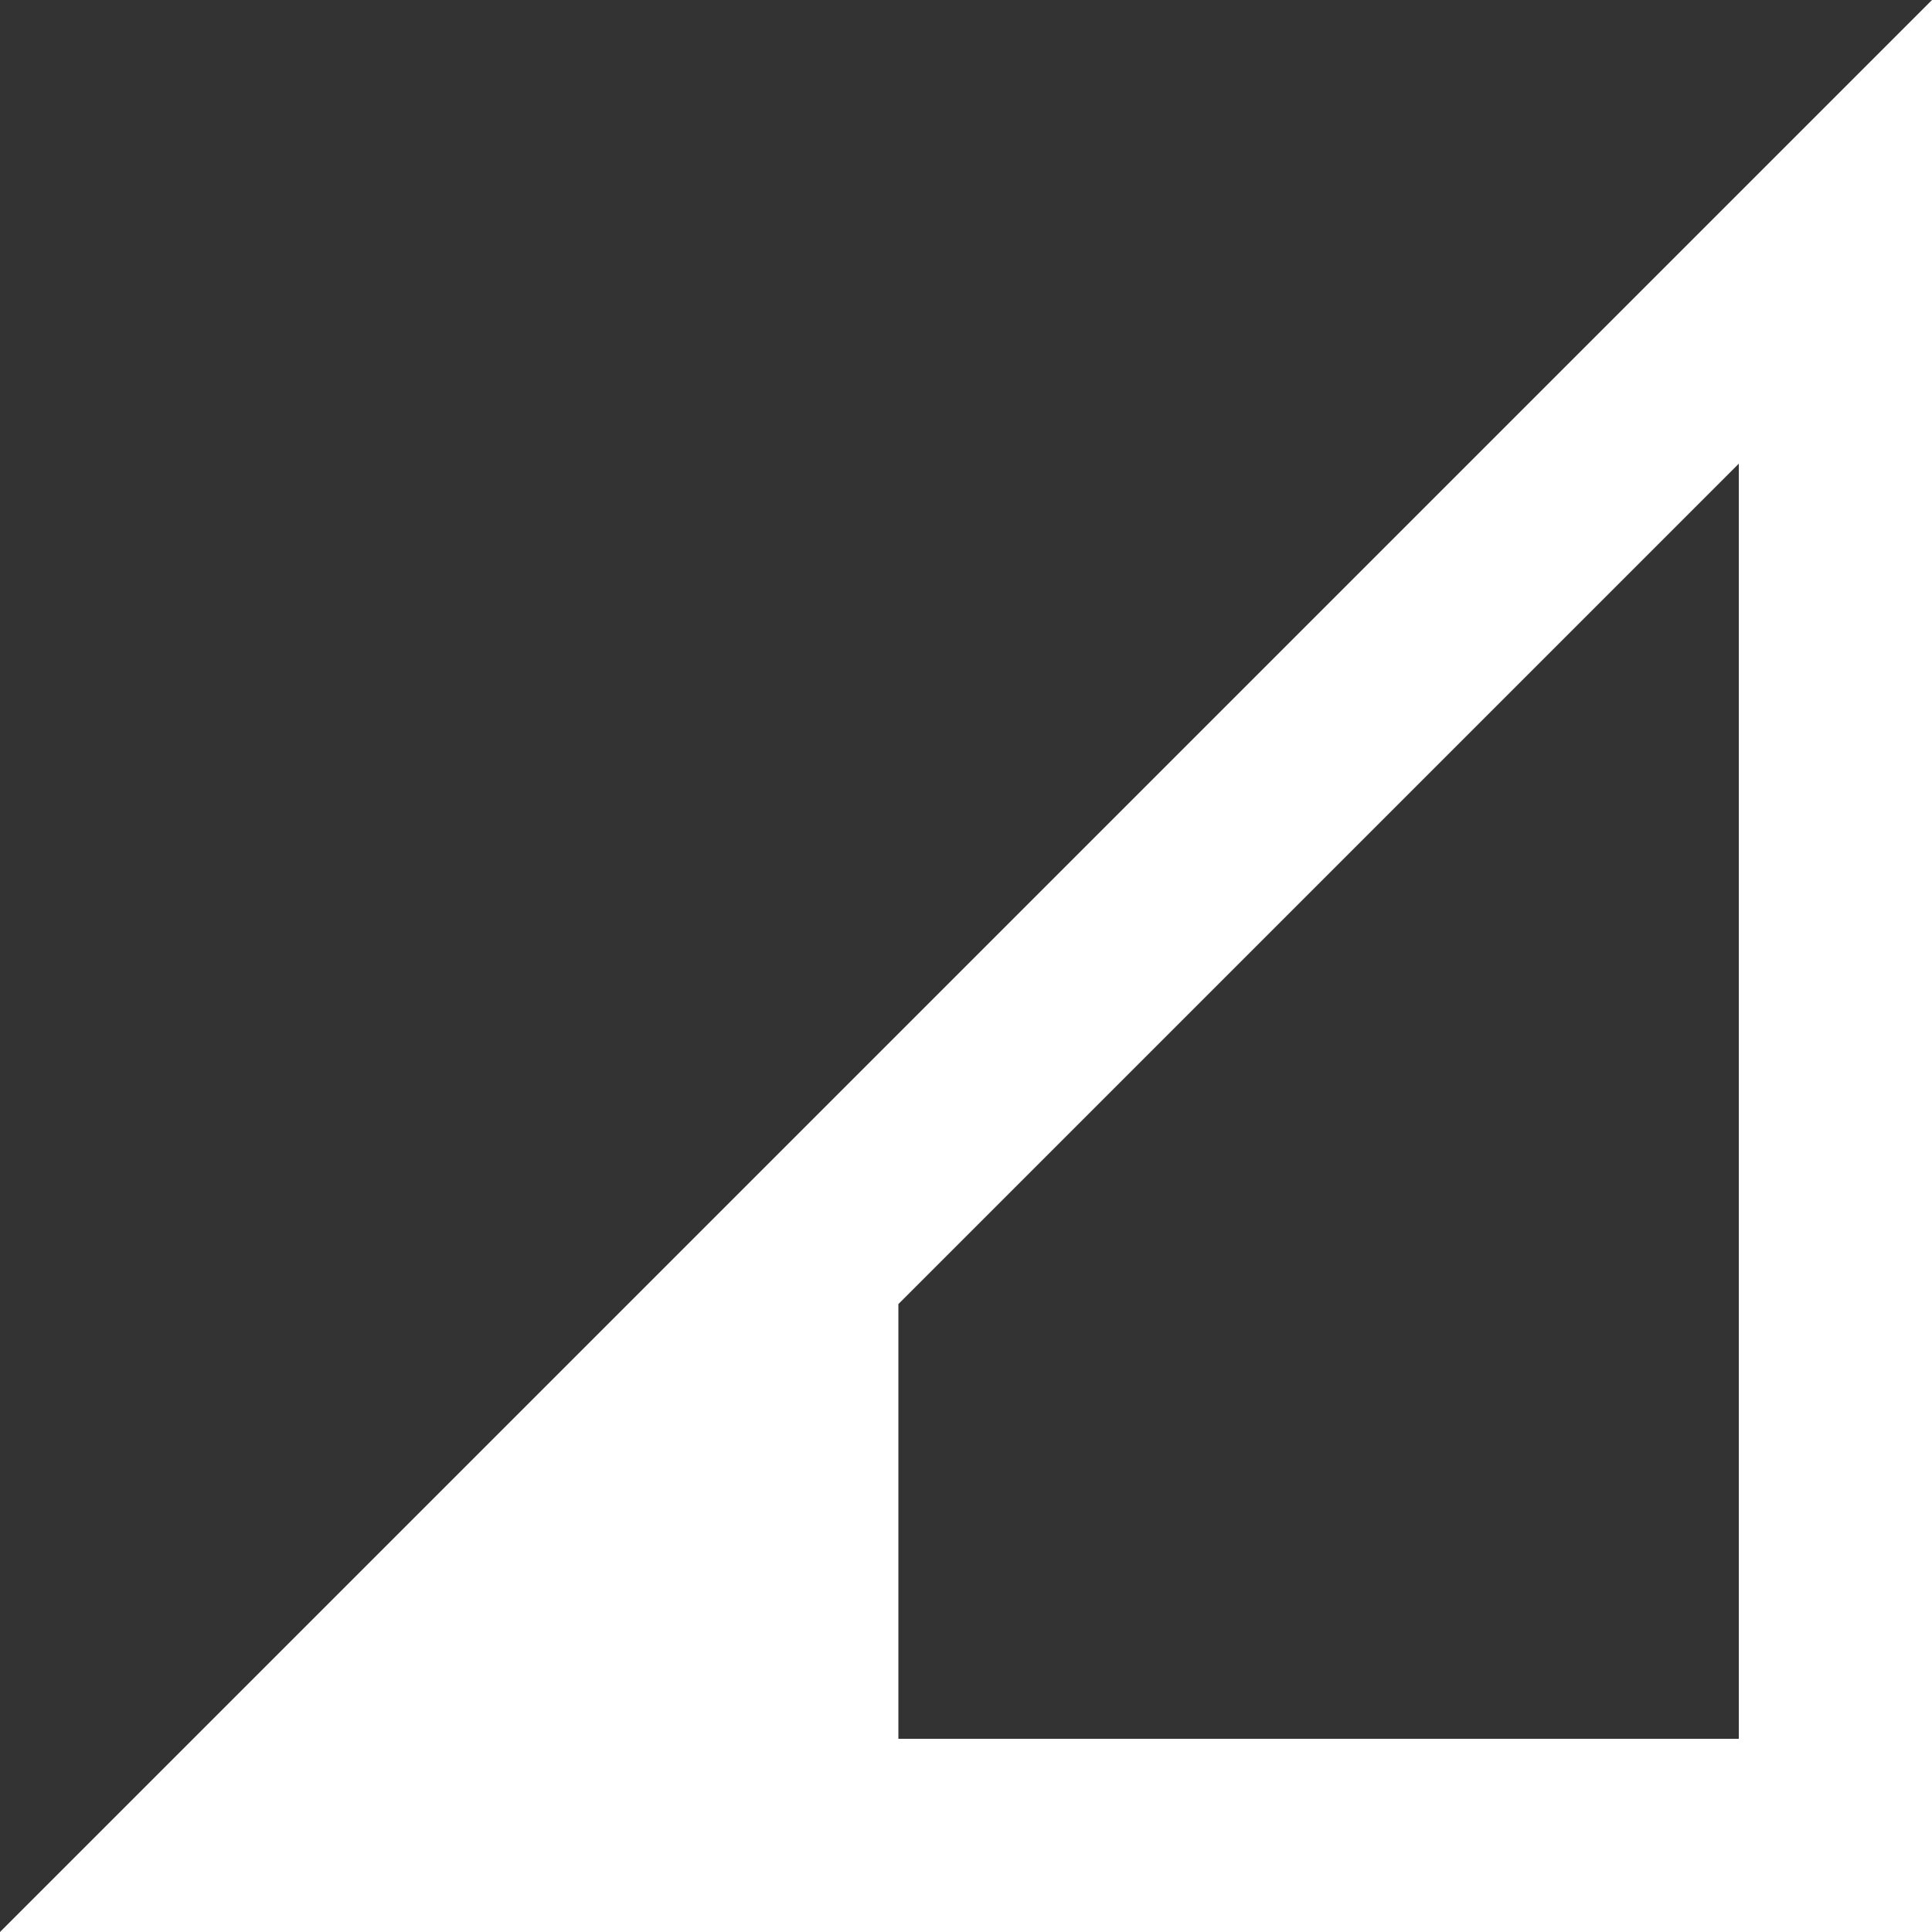 <?xml version="1.0" encoding="UTF-8" standalone="no"?>
<svg
   xmlns:dc="http://purl.org/dc/elements/1.1/"
   xmlns:cc="http://creativecommons.org/ns#"
   xmlns:rdf="http://www.w3.org/1999/02/22-rdf-syntax-ns#"
   xmlns:svg="http://www.w3.org/2000/svg"
   xmlns="http://www.w3.org/2000/svg"
   xmlns:sodipodi="http://sodipodi.sourceforge.net/DTD/sodipodi-0.dtd"
   xmlns:inkscape="http://www.inkscape.org/namespaces/inkscape"
   id="svg2"
   width="20px"
   viewBox="0 0 20 20"
   version="1.1"
   height="20px"
   inkscape:version="0.91 r13725"
   sodipodi:docname="signal_2.svg">
  <rect x="0" y="0" width="20" height="20" fill="#333333" stroke="none"/>
  <sodipodi:namedview
     pagecolor="#ffffff"
     bordercolor="#666666"
     borderopacity="1"
     objecttolerance="10"
     gridtolerance="10"
     guidetolerance="10"
     inkscape:pageopacity="0"
     inkscape:pageshadow="2"
     inkscape:window-width="722"
     inkscape:window-height="480"
     id="namedview10"
     showgrid="false"
     inkscape:zoom="11.8"
     inkscape:cx="10"
     inkscape:cy="10"
     inkscape:window-x="0"
     inkscape:window-y="0"
     inkscape:window-maximized="0"
     inkscape:current-layer="svg2" />
  <desc
     id="desc6" />
  <defs
     id="defs8" />
  <g
     stroke-width="1"
     stroke="none"
     id="Page-1"
     fill-rule="evenodd"
     fill="none"
     style="fill:#ffffff">
    <g
       transform="translate(-2, -168)"
       id="Icons-Device"
       fill="#000000"
       style="fill:#ffffff">
      <g
         transform="translate(2, 168)"
         id="signal-cellular-1-bar"
         style="fill:#ffffff">
        <path
           id="Shape"
           d="M0,20 L20,20 L20,0 L0,20 L0,20 Z M18,18 L9.3,18 L9.3,13.5 L18,4.8 L18,18 L18,18 Z"
           style="fill:#ffffff" />
      </g>
    </g>
  </g>
</svg>
